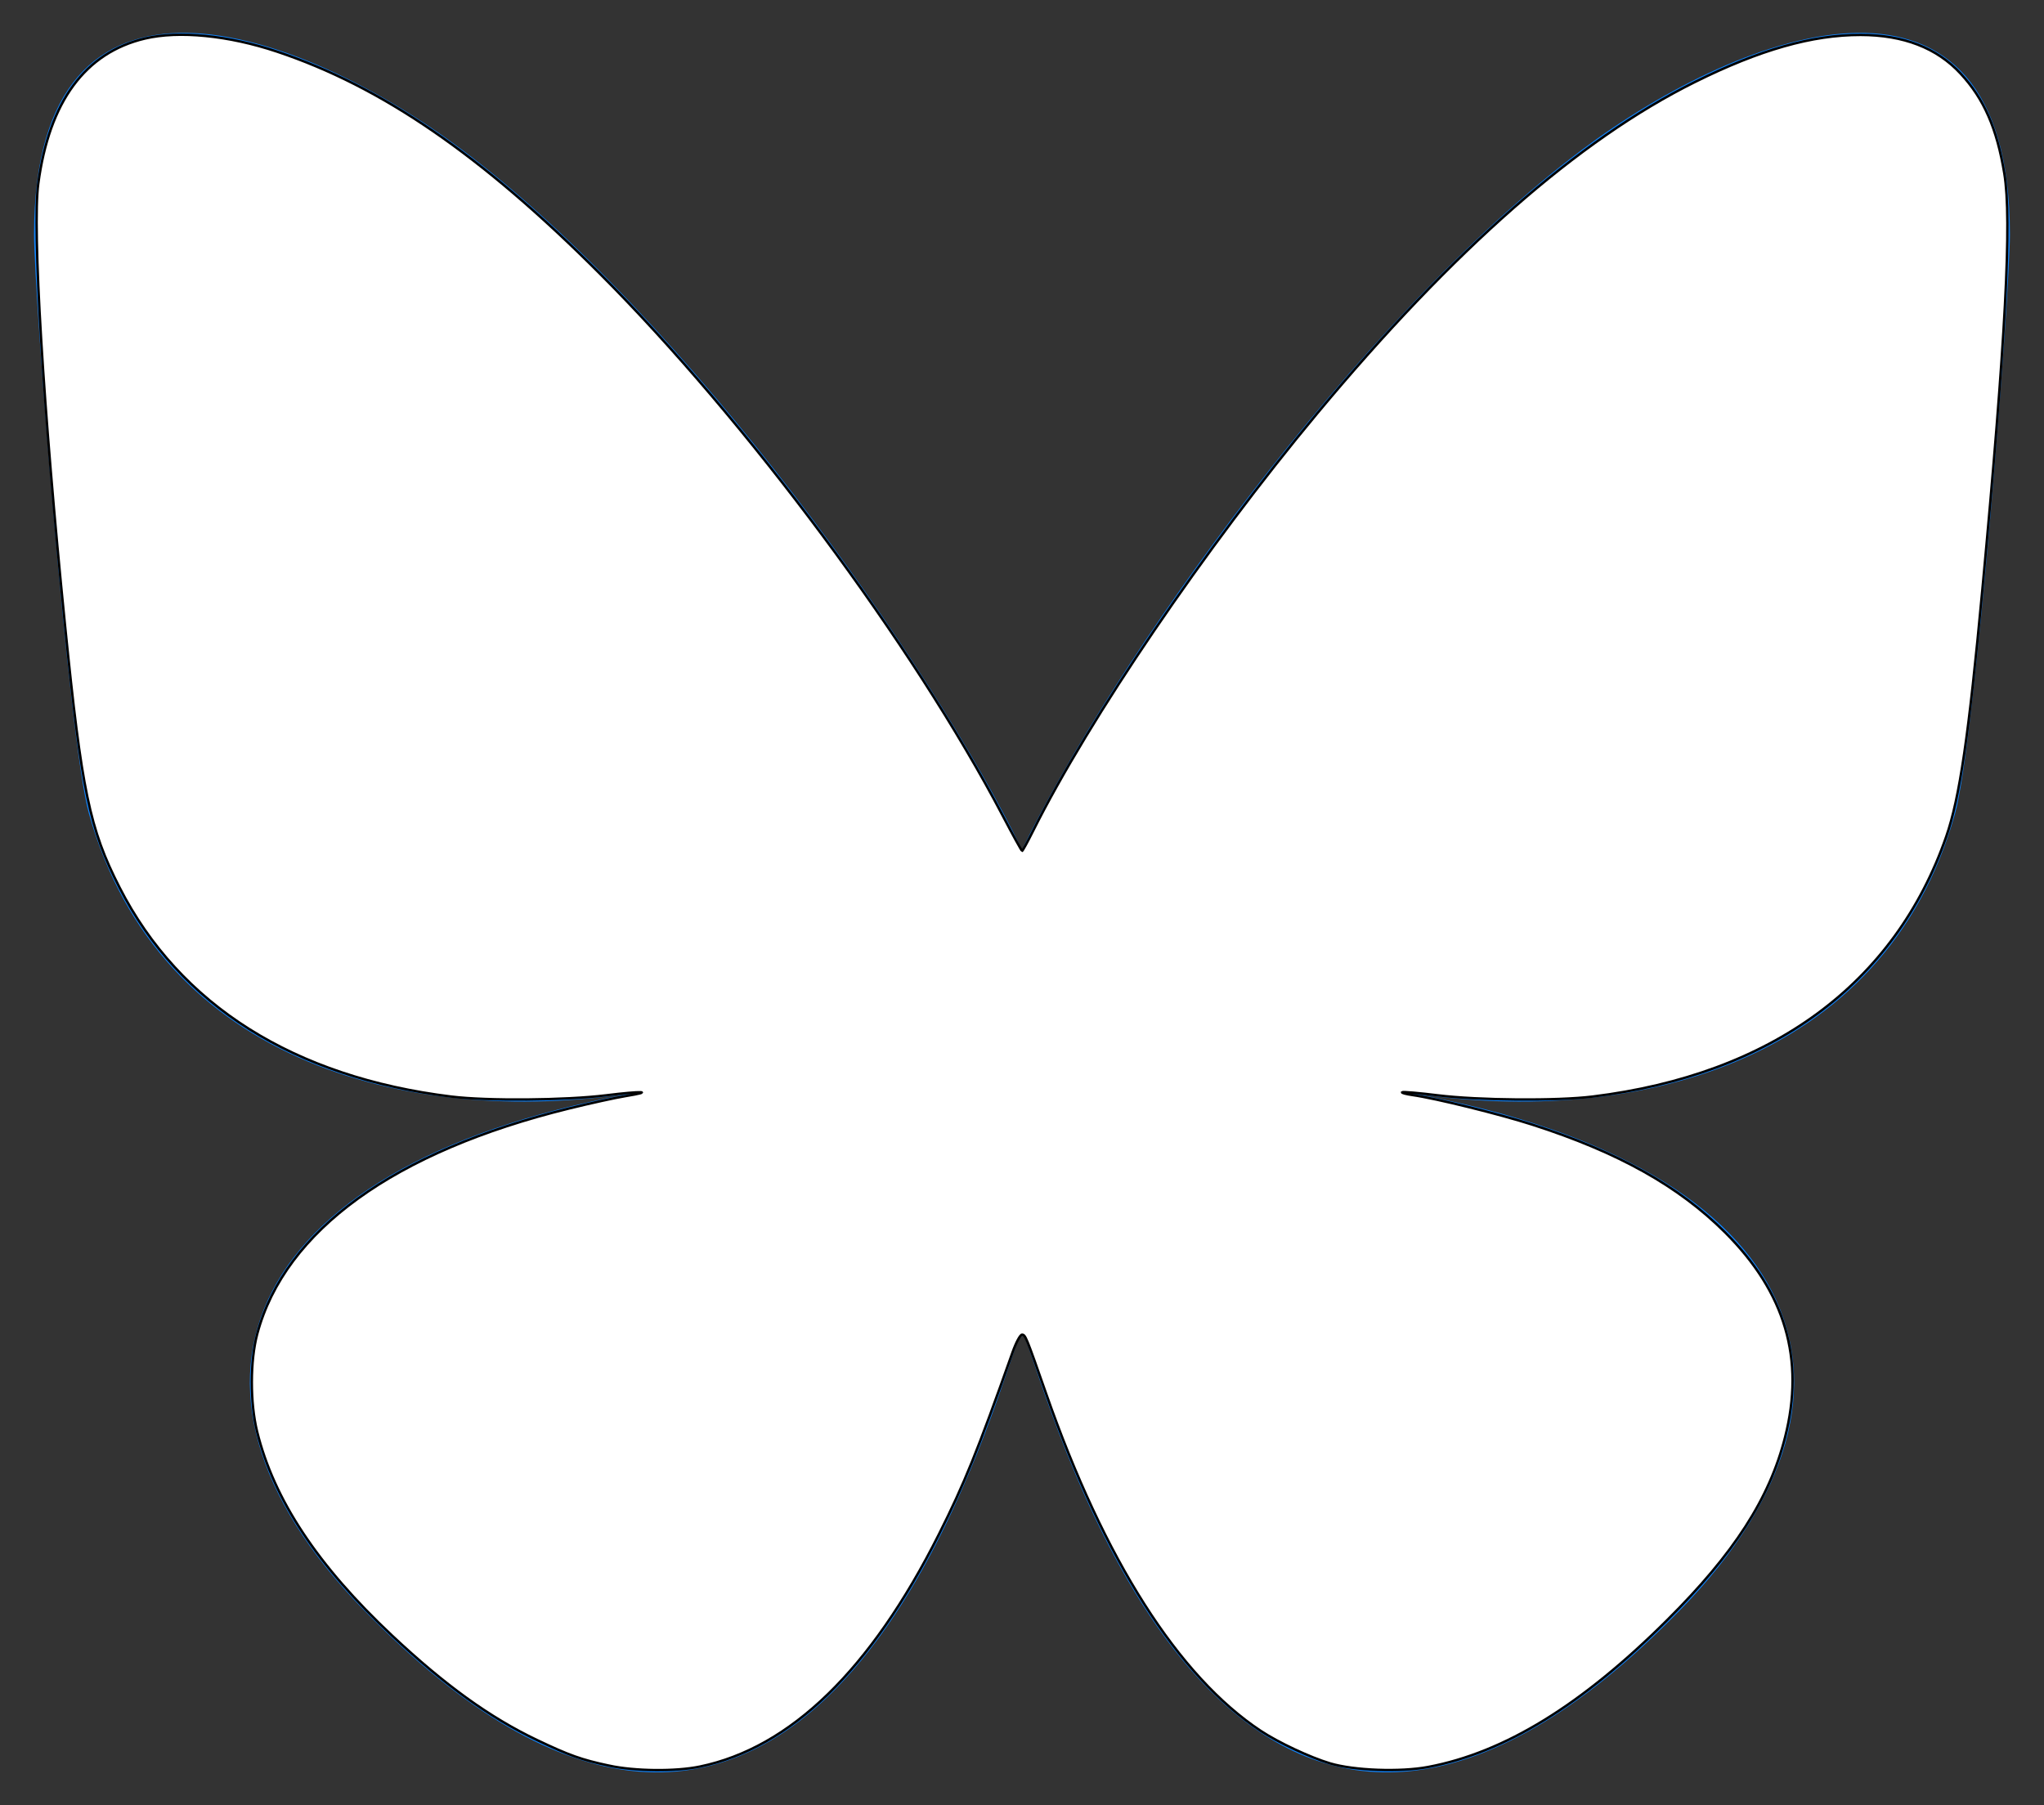 <?xml version="1.0" encoding="UTF-8" standalone="no"?>
<svg
   width="600"
   height="530"
   version="1.1"
   id="svg51"
   sodipodi:docname="bluesky-logo2.svg"
   inkscape:version="1.1.2 (0a00cf5339, 2022-02-04)"
   xmlns:inkscape="http://www.inkscape.org/namespaces/inkscape"
   xmlns:sodipodi="http://sodipodi.sourceforge.net/DTD/sodipodi-0.dtd"
   xmlns="http://www.w3.org/2000/svg"
   xmlns:svg="http://www.w3.org/2000/svg">
  <rect width="100%" height="100%" fill="#333333" stroke="none"/>
  <defs
     id="defs55" />
  <sodipodi:namedview
     id="namedview53"
     pagecolor="#ffffff"
     bordercolor="#666666"
     borderopacity="1.0"
     inkscape:pageshadow="2"
     inkscape:pageopacity="0.0"
     inkscape:pagecheckerboard="true"
     showgrid="false"
     inkscape:zoom="1.4150943"
     inkscape:cx="300.33333"
     inkscape:cy="265"
     inkscape:window-width="1920"
     inkscape:window-height="1007"
     inkscape:window-x="0"
     inkscape:window-y="0"
     inkscape:window-maximized="1"
     inkscape:current-layer="svg51" />
  <path
     d="m135.72 44.03c66.496 49.921 138.02 151.14 164.28 205.46 26.262-54.316 97.782-155.54 164.28-205.46 47.98-36.021 125.72-63.892 125.72 24.795 0 17.712-10.155 148.79-16.111 170.07-20.703 73.984-96.144 92.854-163.25 81.433 117.3 19.964 147.14 86.092 82.697 152.22-122.39 125.59-175.91-31.511-189.63-71.766-2.514-7.38-3.69-10.832-3.708-7.896-0.017-2.936-1.194 0.517-3.708 7.896-13.714 40.255-67.233 197.36-189.63 71.766-64.444-66.128-34.605-132.26 82.697-152.22-67.108 11.421-142.55-7.449-163.25-81.433-5.956-21.282-16.111-152.36-16.111-170.07 0-88.687 77.742-60.816 125.72-24.795z"
     fill="#1185fe"
     id="path49" />
  <path
     style="fill:#ffffff;stroke-width:0.707;stroke:#000000;stroke-opacity:1"
     d="m 178.787,518.365 c -8.136,-1.746 -11.679,-3.007 -21.192,-7.54 -13.789,-6.572 -26.966,-16.07 -42.43,-30.584 -21.935,-20.587 -34.754,-39.945 -39.687,-59.932 -2.09,-8.469 -2.071,-20.831 0.045,-28.729 8.123,-30.324 40.278,-53.555 91.568,-66.157 6.238,-1.533 13.653,-3.162 16.477,-3.62 8.657,-1.405 5.072,-1.558 -5.626,-0.24 -12.014,1.48 -34.91,1.67 -45.443,0.377 C 86.34,316.271 52.736,295.096 35.097,260.564 26.287,243.316 24,232.327 19.103,183.733 12.655,119.75 9.466,67.121 11.235,53.904 14.463,29.79 25.013,15.45 42.569,11.311 52.547,8.958 67.055,10.395 81.267,15.142 112.052,25.427 141.223,45.474 175.954,80.216 c 43.007,43.019 92.167,109.169 118.466,159.409 2.932,5.6 5.458,10.182 5.614,10.182 0.156,0 1.596,-2.623 3.201,-5.83 16.559,-33.096 50.627,-83.179 83.281,-122.43 40.149,-48.26 76.849,-80.486 110.978,-97.449 19.083,-9.485 34.48,-13.863 48.676,-13.841 12.579,0.019 22.358,3.801 29.345,11.348 6.853,7.402 10.663,16.11 12.84,29.345 2.237,13.6 0.37,48.942 -6.452,122.184 -3.988,42.81 -6.671,61.167 -10.589,72.433 -15.06,43.309 -51.234,69.911 -103.853,76.372 -10.533,1.293 -33.429,1.104 -45.443,-0.377 -5.56,-0.685 -10.265,-1.09 -10.456,-0.899 -0.191,0.191 1.179,0.562 3.043,0.826 6.836,0.967 25.562,5.591 35.189,8.689 25.214,8.114 42.933,18.017 56.573,31.617 17.699,17.646 23.444,37.224 17.638,60.109 -4.573,18.026 -14.938,34.119 -34.586,53.697 -25.082,24.993 -47.751,38.925 -70.217,43.157 -8.177,1.54 -21.727,1.041 -28.768,-1.06 -5.894,-1.758 -15.217,-6.133 -20.399,-9.573 -24.155,-16.033 -45.864,-50.162 -62.95,-98.965 -5.914,-16.891 -6.087,-17.313 -7.091,-17.313 -0.516,0 -1.738,2.28 -2.747,5.123 -10.326,29.121 -14.167,38.616 -21.618,53.442 -20.018,39.834 -43.575,62.73 -70.201,68.229 -7.173,1.482 -19.021,1.358 -26.641,-0.277 z"
     id="path211" />
</svg>
